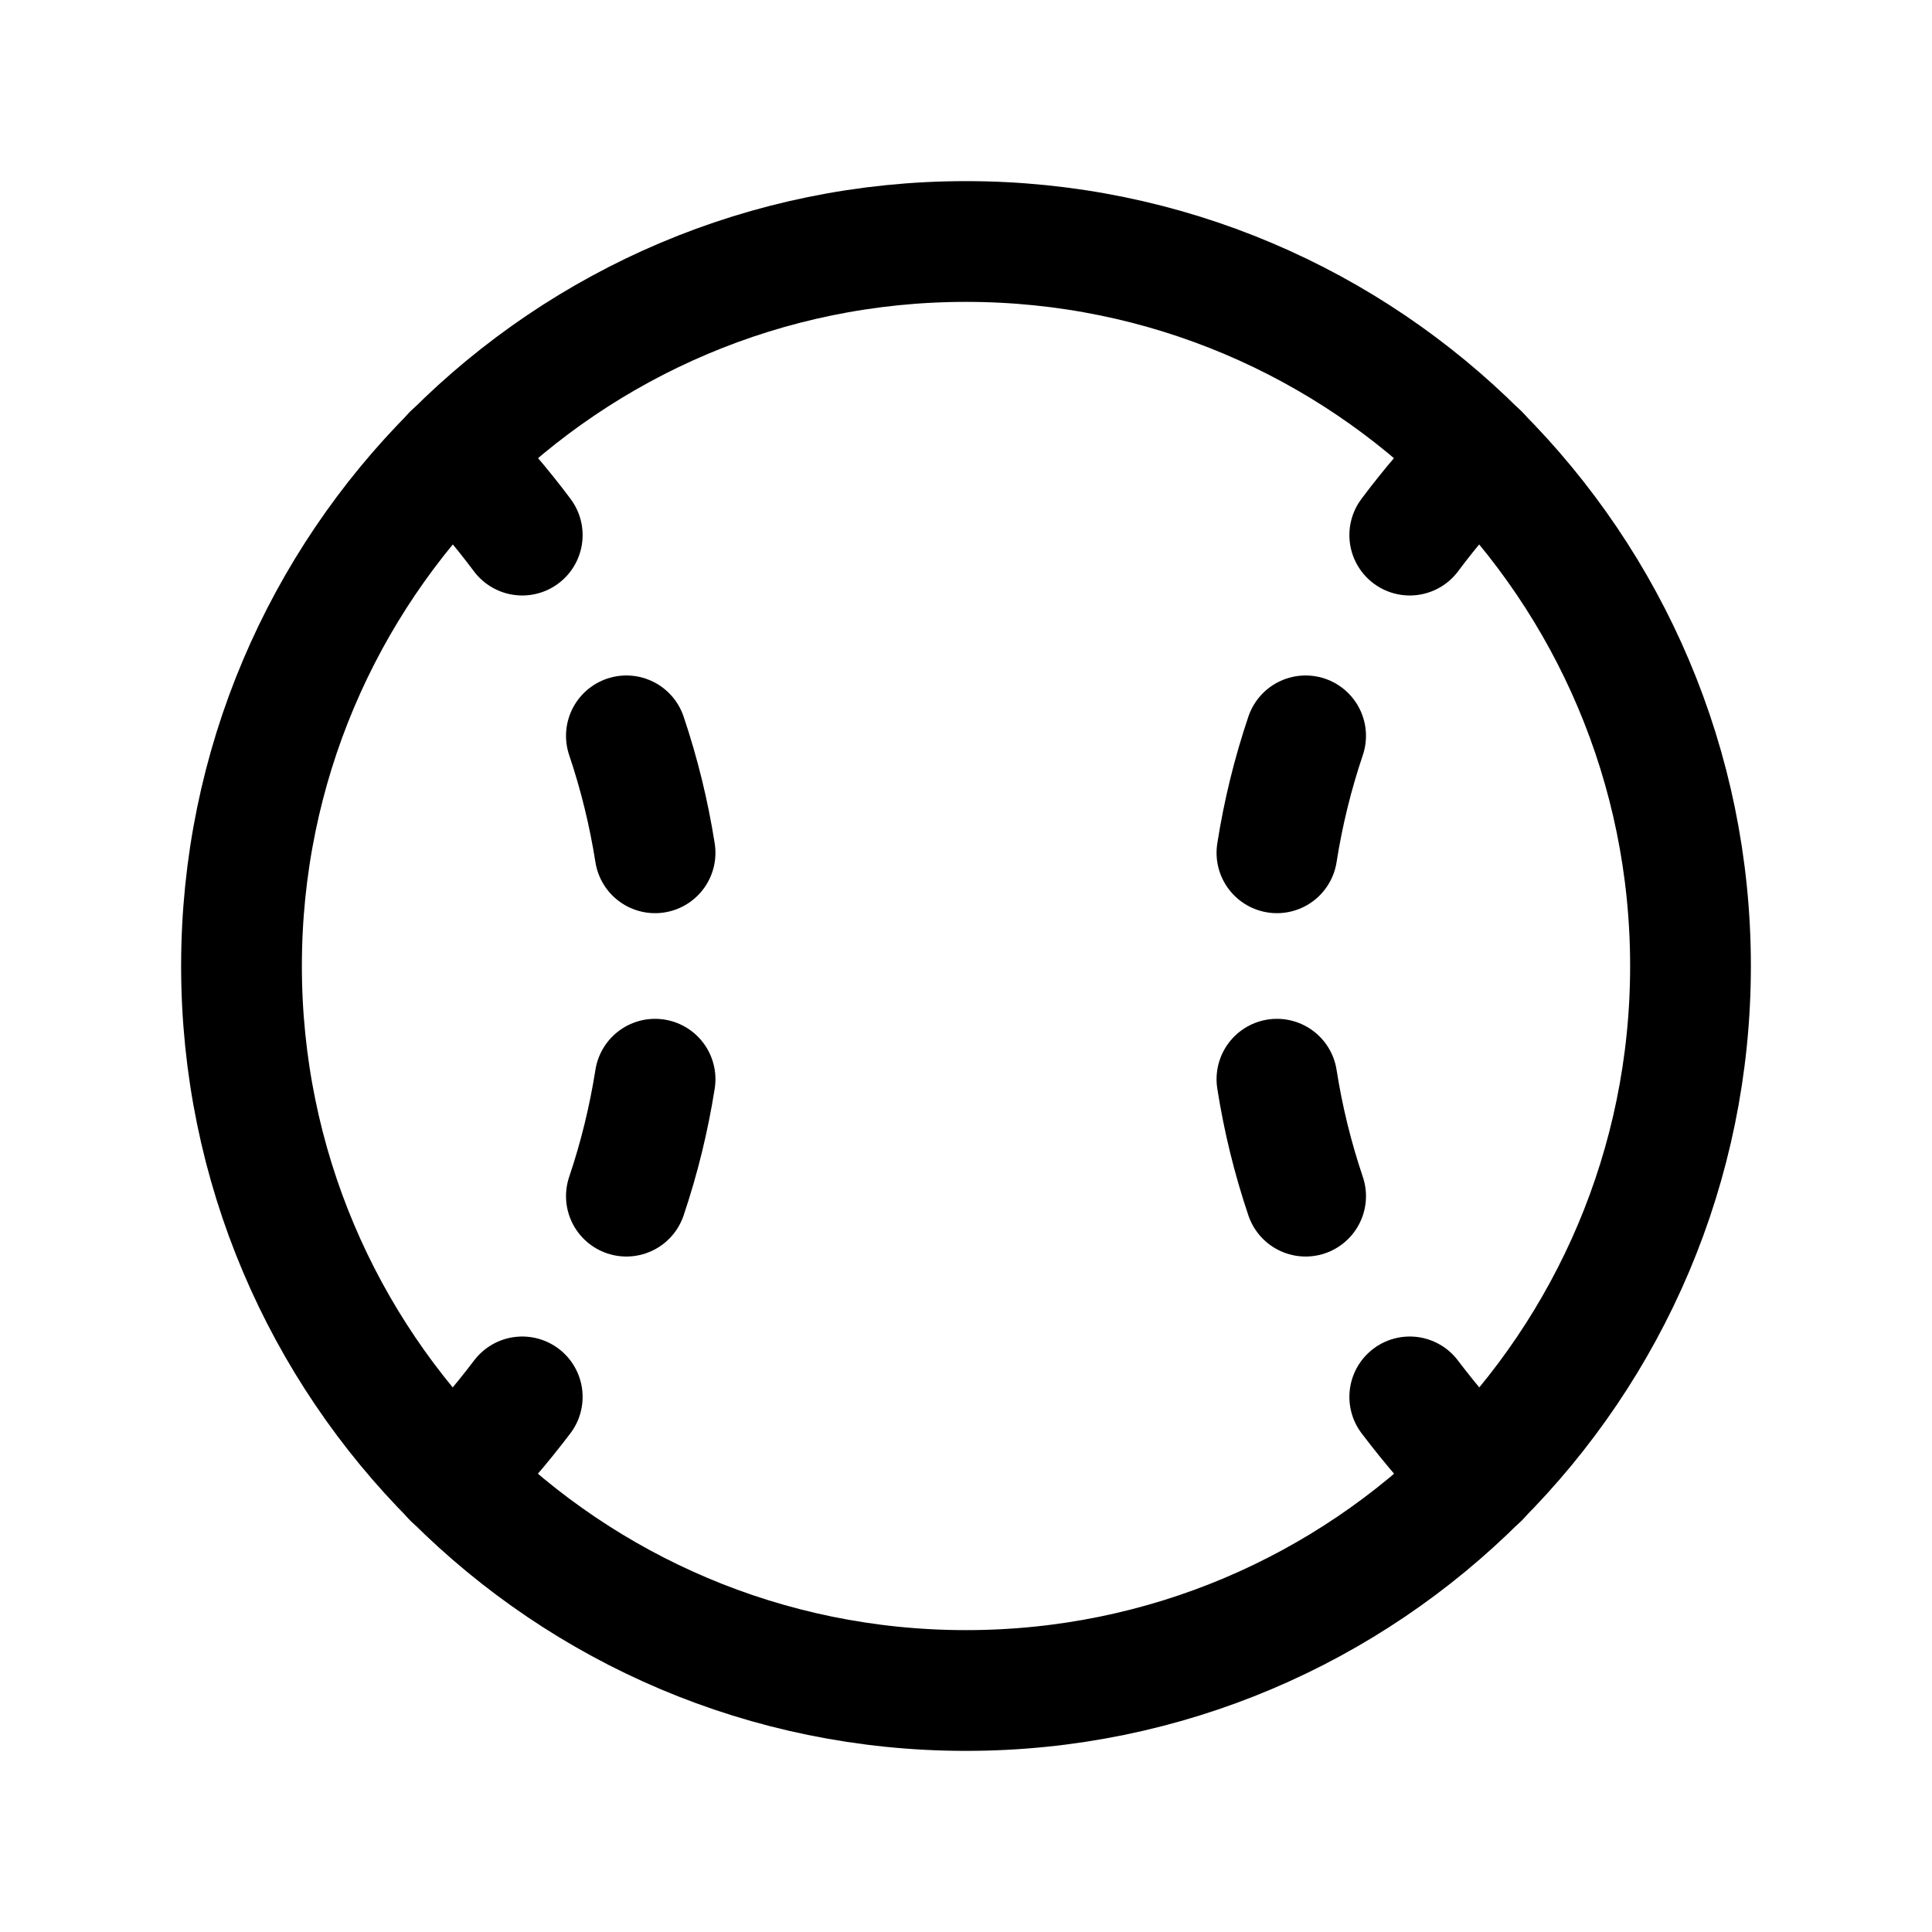 <svg width="32" height="32" viewBox="0 0 32 32" fill="none" xmlns="http://www.w3.org/2000/svg">
<path d="M16 28C22.627 28 28 22.627 28 16C28 9.373 22.627 4 16 4C9.373 4 4 9.373 4 16C4 22.627 9.373 28 16 28Z" stroke="black" stroke-width="2" stroke-linecap="round" stroke-linejoin="round"/>
<path d="M21.15 14.125C21.253 13.467 21.412 12.819 21.625 12.188" stroke="black" stroke-width="2" stroke-linecap="round" stroke-linejoin="round"/>
<path d="M21.625 19.812C21.412 19.181 21.253 18.533 21.15 17.875" stroke="black" stroke-width="2" stroke-linecap="round" stroke-linejoin="round"/>
<path d="M10.85 14.125C10.746 13.467 10.588 12.819 10.375 12.188" stroke="black" stroke-width="2" stroke-linecap="round" stroke-linejoin="round"/>
<path d="M10.375 19.812C10.588 19.181 10.746 18.533 10.85 17.875" stroke="black" stroke-width="2" stroke-linecap="round" stroke-linejoin="round"/>
<path d="M23.35 8.863C23.703 8.391 24.087 7.944 24.5 7.525" stroke="black" stroke-width="2" stroke-linecap="round" stroke-linejoin="round"/>
<path d="M24.5 24.475C24.09 24.053 23.706 23.606 23.35 23.137" stroke="black" stroke-width="2" stroke-linecap="round" stroke-linejoin="round"/>
<path d="M7.5 24.475C7.91 24.053 8.294 23.606 8.65 23.137" stroke="black" stroke-width="2" stroke-linecap="round" stroke-linejoin="round"/>
<path d="M8.65 8.863C8.297 8.391 7.913 7.944 7.5 7.525" stroke="black" stroke-width="2" stroke-linecap="round" stroke-linejoin="round"/>
</svg>
